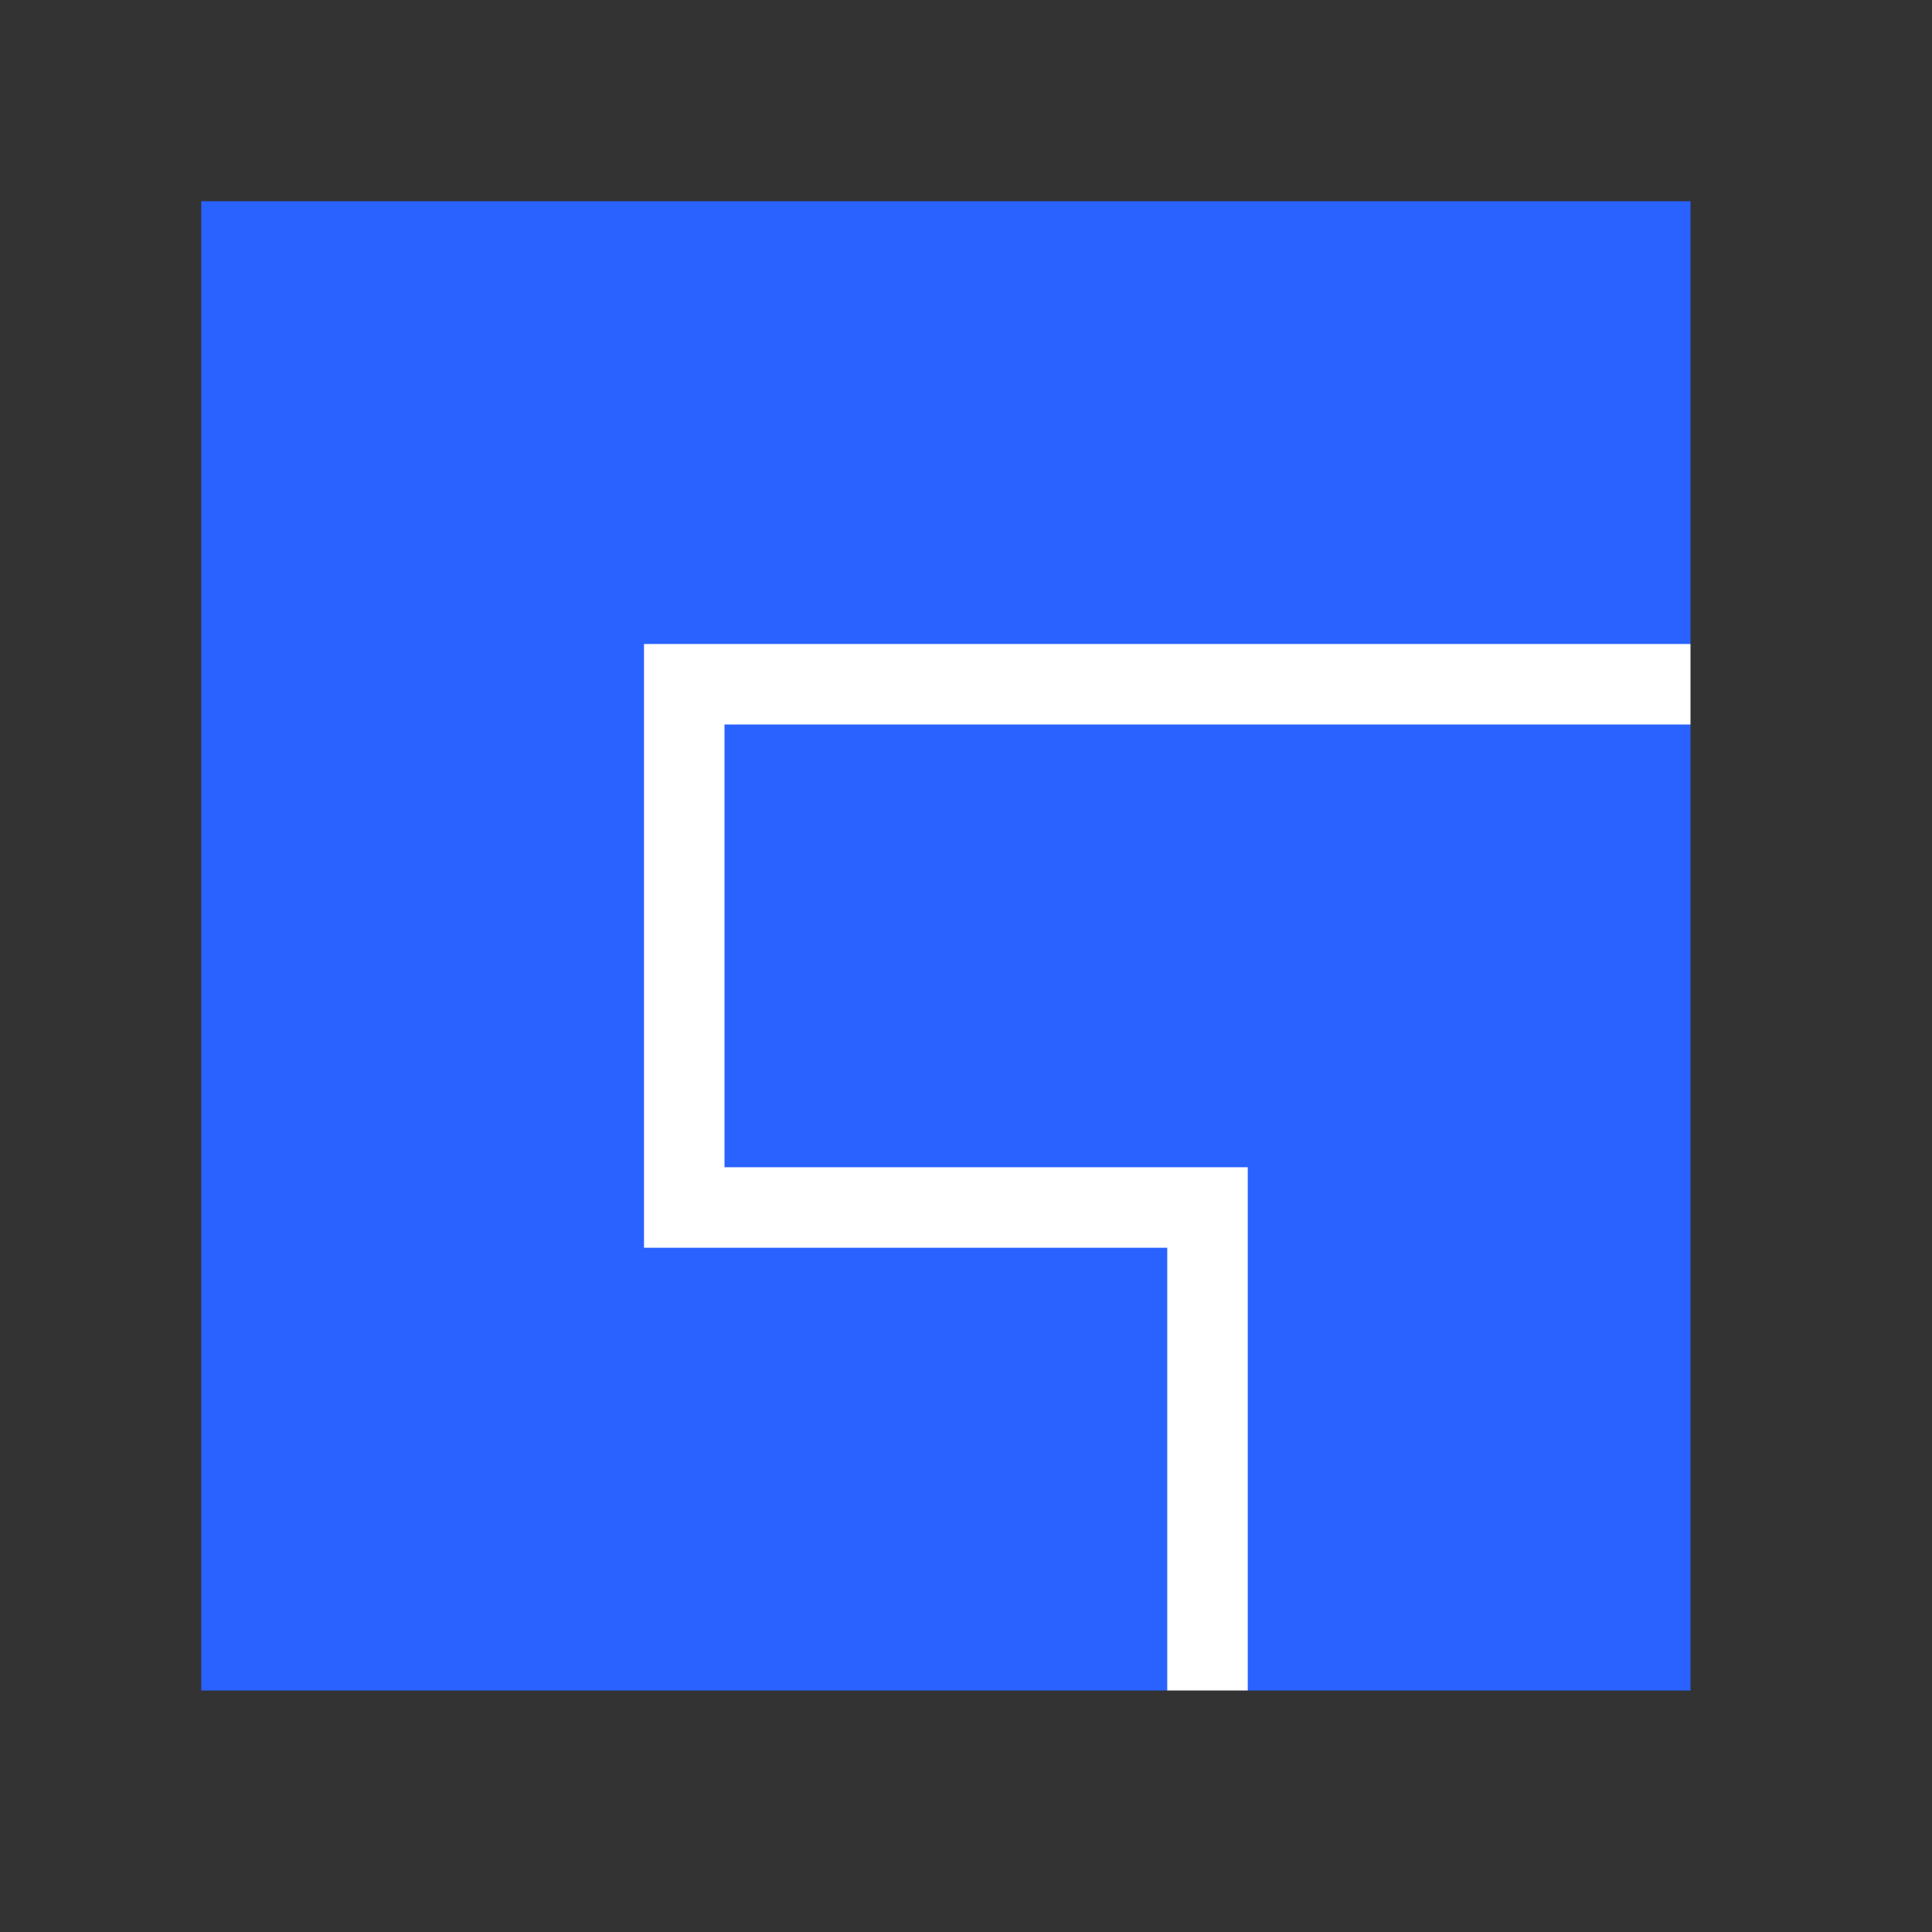 <svg xmlns="http://www.w3.org/2000/svg"  viewBox="0 0 48 48" width="1600px" height="1600px"><rect x="0" y="0" width="48" height="48" fill="#333333" stroke="none"/><path fill="#2962ff" d="M42,5v11l-1,1l1,1v24H31l-1-1l-1,1H5V5H42z"/><polygon fill="#fff" points="42,18 42,16 16,16 16,31 29,31 29,42 31,42 31,29 18,29 18,18"/></svg>